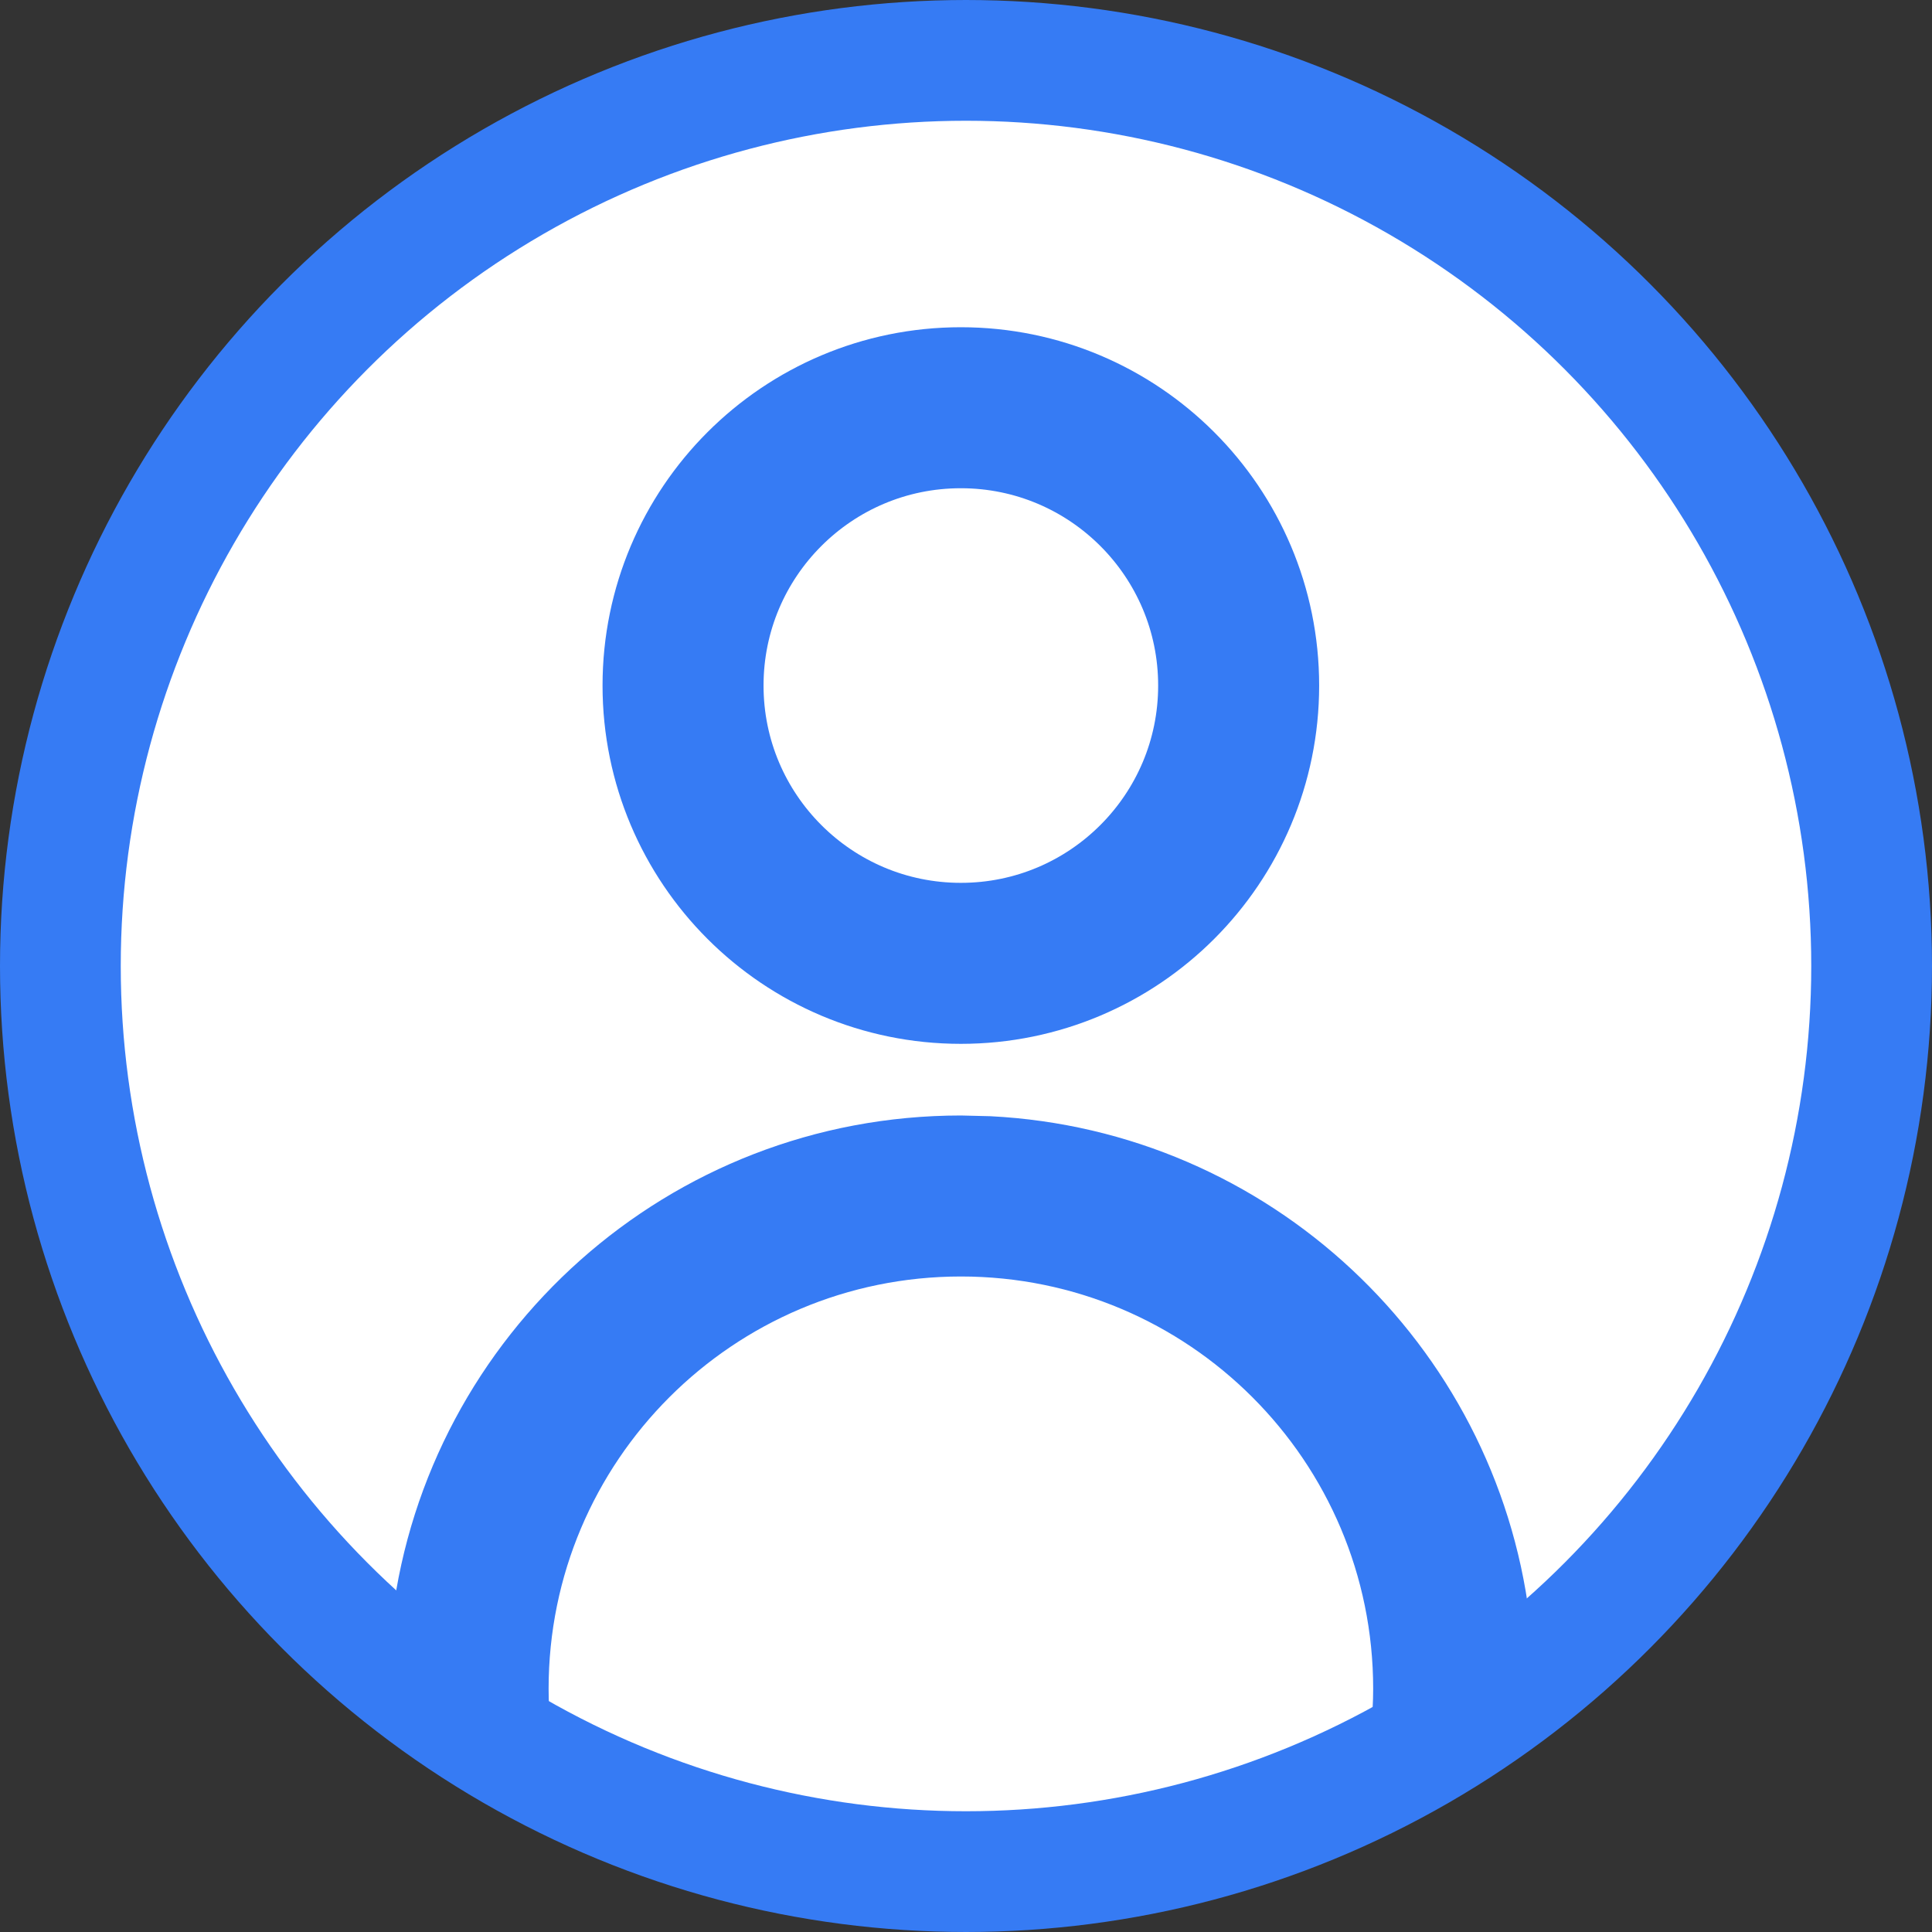 <svg width="24" height="24" viewBox="0 0 24 24" fill="none" xmlns="http://www.w3.org/2000/svg">
<rect x="0" y="0" width="24" height="24" fill="#333333" stroke="none"/>
<circle cx="12" cy="12" r="11.25" fill="white" stroke="#367BF4" stroke-width="1.5"/>
<circle cx="11.936" cy="8.516" r="3.451" stroke="#367BF4" stroke-width="2"/>
<path d="M12.303 13.866C15.766 14.041 18.575 16.692 19 20.085C18.4 20.614 17.742 21.08 17.033 21.465C17.048 21.305 17.058 21.143 17.058 20.978C17.058 18.15 14.765 15.857 11.937 15.857C9.108 15.857 6.815 18.15 6.815 20.978C6.815 21.142 6.824 21.305 6.839 21.465C6.131 21.08 5.473 20.614 4.873 20.085C5.313 16.574 8.306 13.857 11.937 13.857L12.303 13.866Z" fill="#367BF4"/>
</svg>
